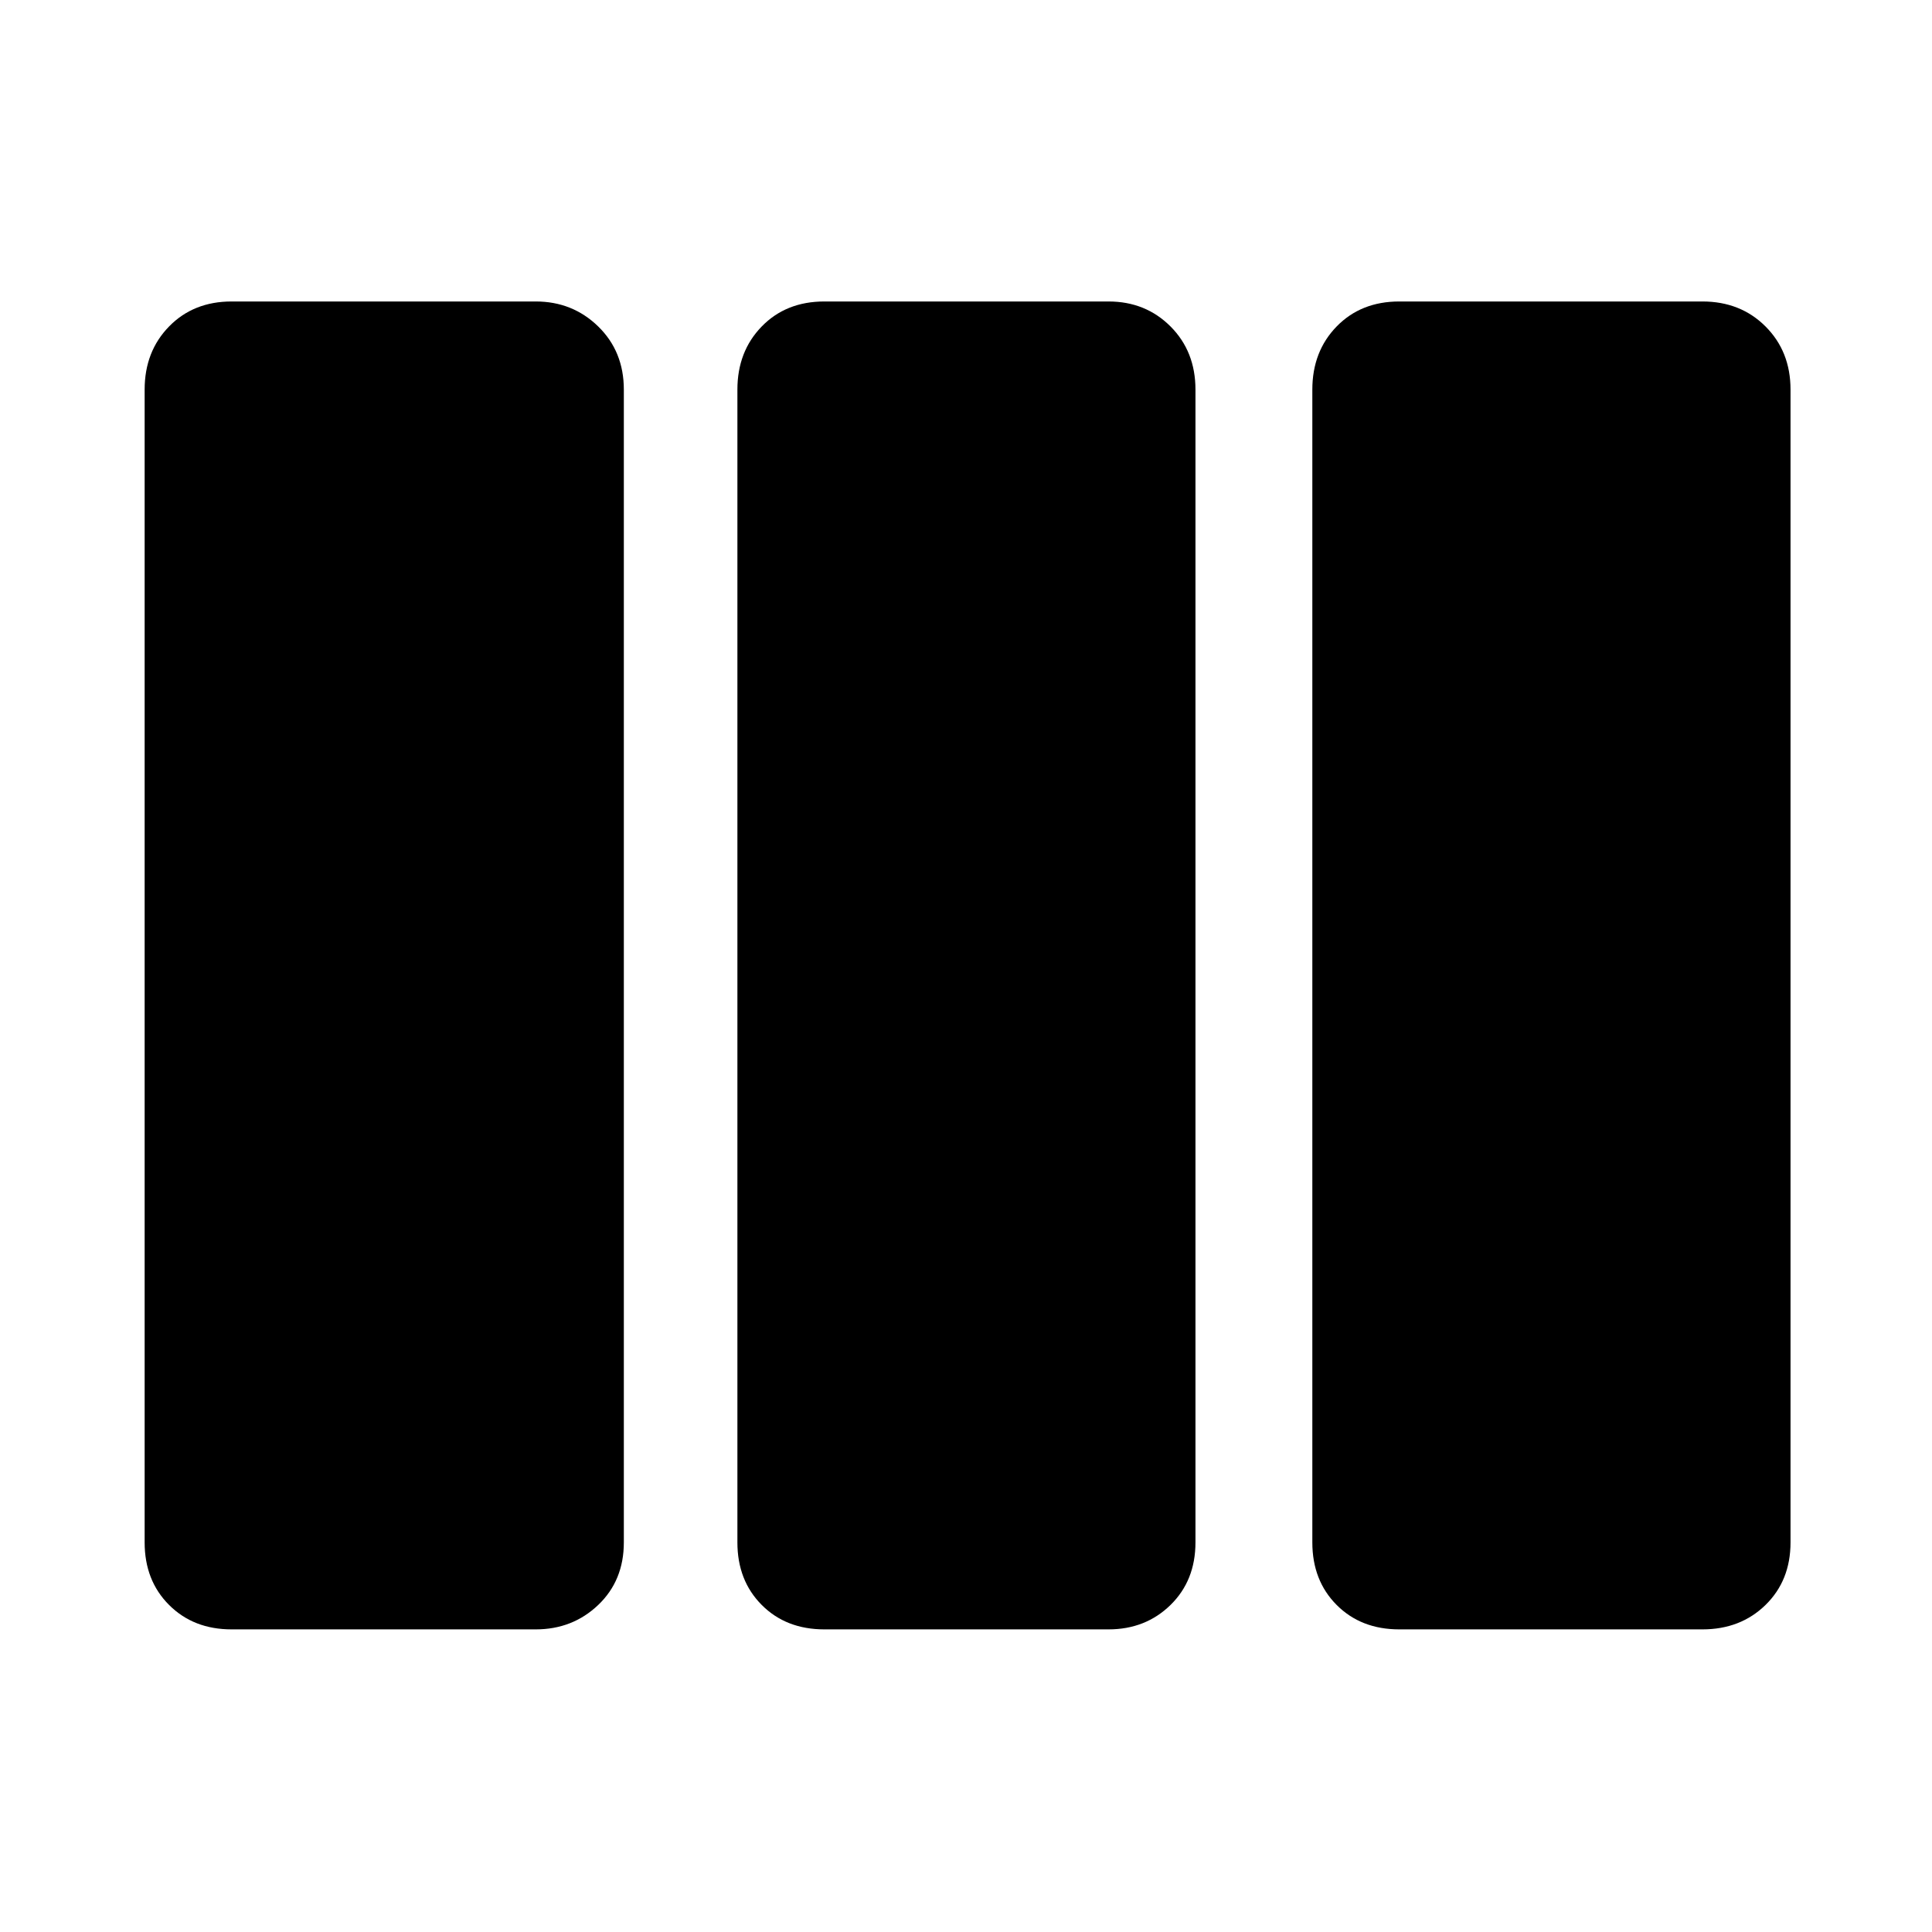 <svg xmlns="http://www.w3.org/2000/svg" height="48" viewBox="0 -960 960 960" width="48"><path d="M115.09-150.37q-18.95 0-31.08-12.14-12.14-12.13-12.14-31.08v-572.82q0-18.95 12.14-31.37 12.13-12.42 31.08-12.42H266.2q18.31 0 31.05 12.42 12.73 12.42 12.73 31.37v572.82q0 18.95-12.73 31.08-12.74 12.14-31.05 12.14H115.09Zm294.54 0q-19.05 0-31.13-12.14-12.09-12.13-12.09-31.08v-572.82q0-18.95 12.09-31.37 12.08-12.42 31.13-12.42H550.8q18.43 0 30.83 12.42 12.39 12.42 12.39 31.37v572.82q0 18.95-12.39 31.08-12.4 12.14-30.83 12.14H409.63Zm285.67 0q-19.04 0-31.13-12.14-12.08-12.13-12.08-31.08v-572.82q0-18.95 12.08-31.37 12.09-12.42 31.13-12.42h150.61q18.95 0 31.37 12.42 12.42 12.42 12.42 31.37v572.82q0 18.95-12.42 31.08-12.42 12.14-31.37 12.14H695.3Z"/></svg>